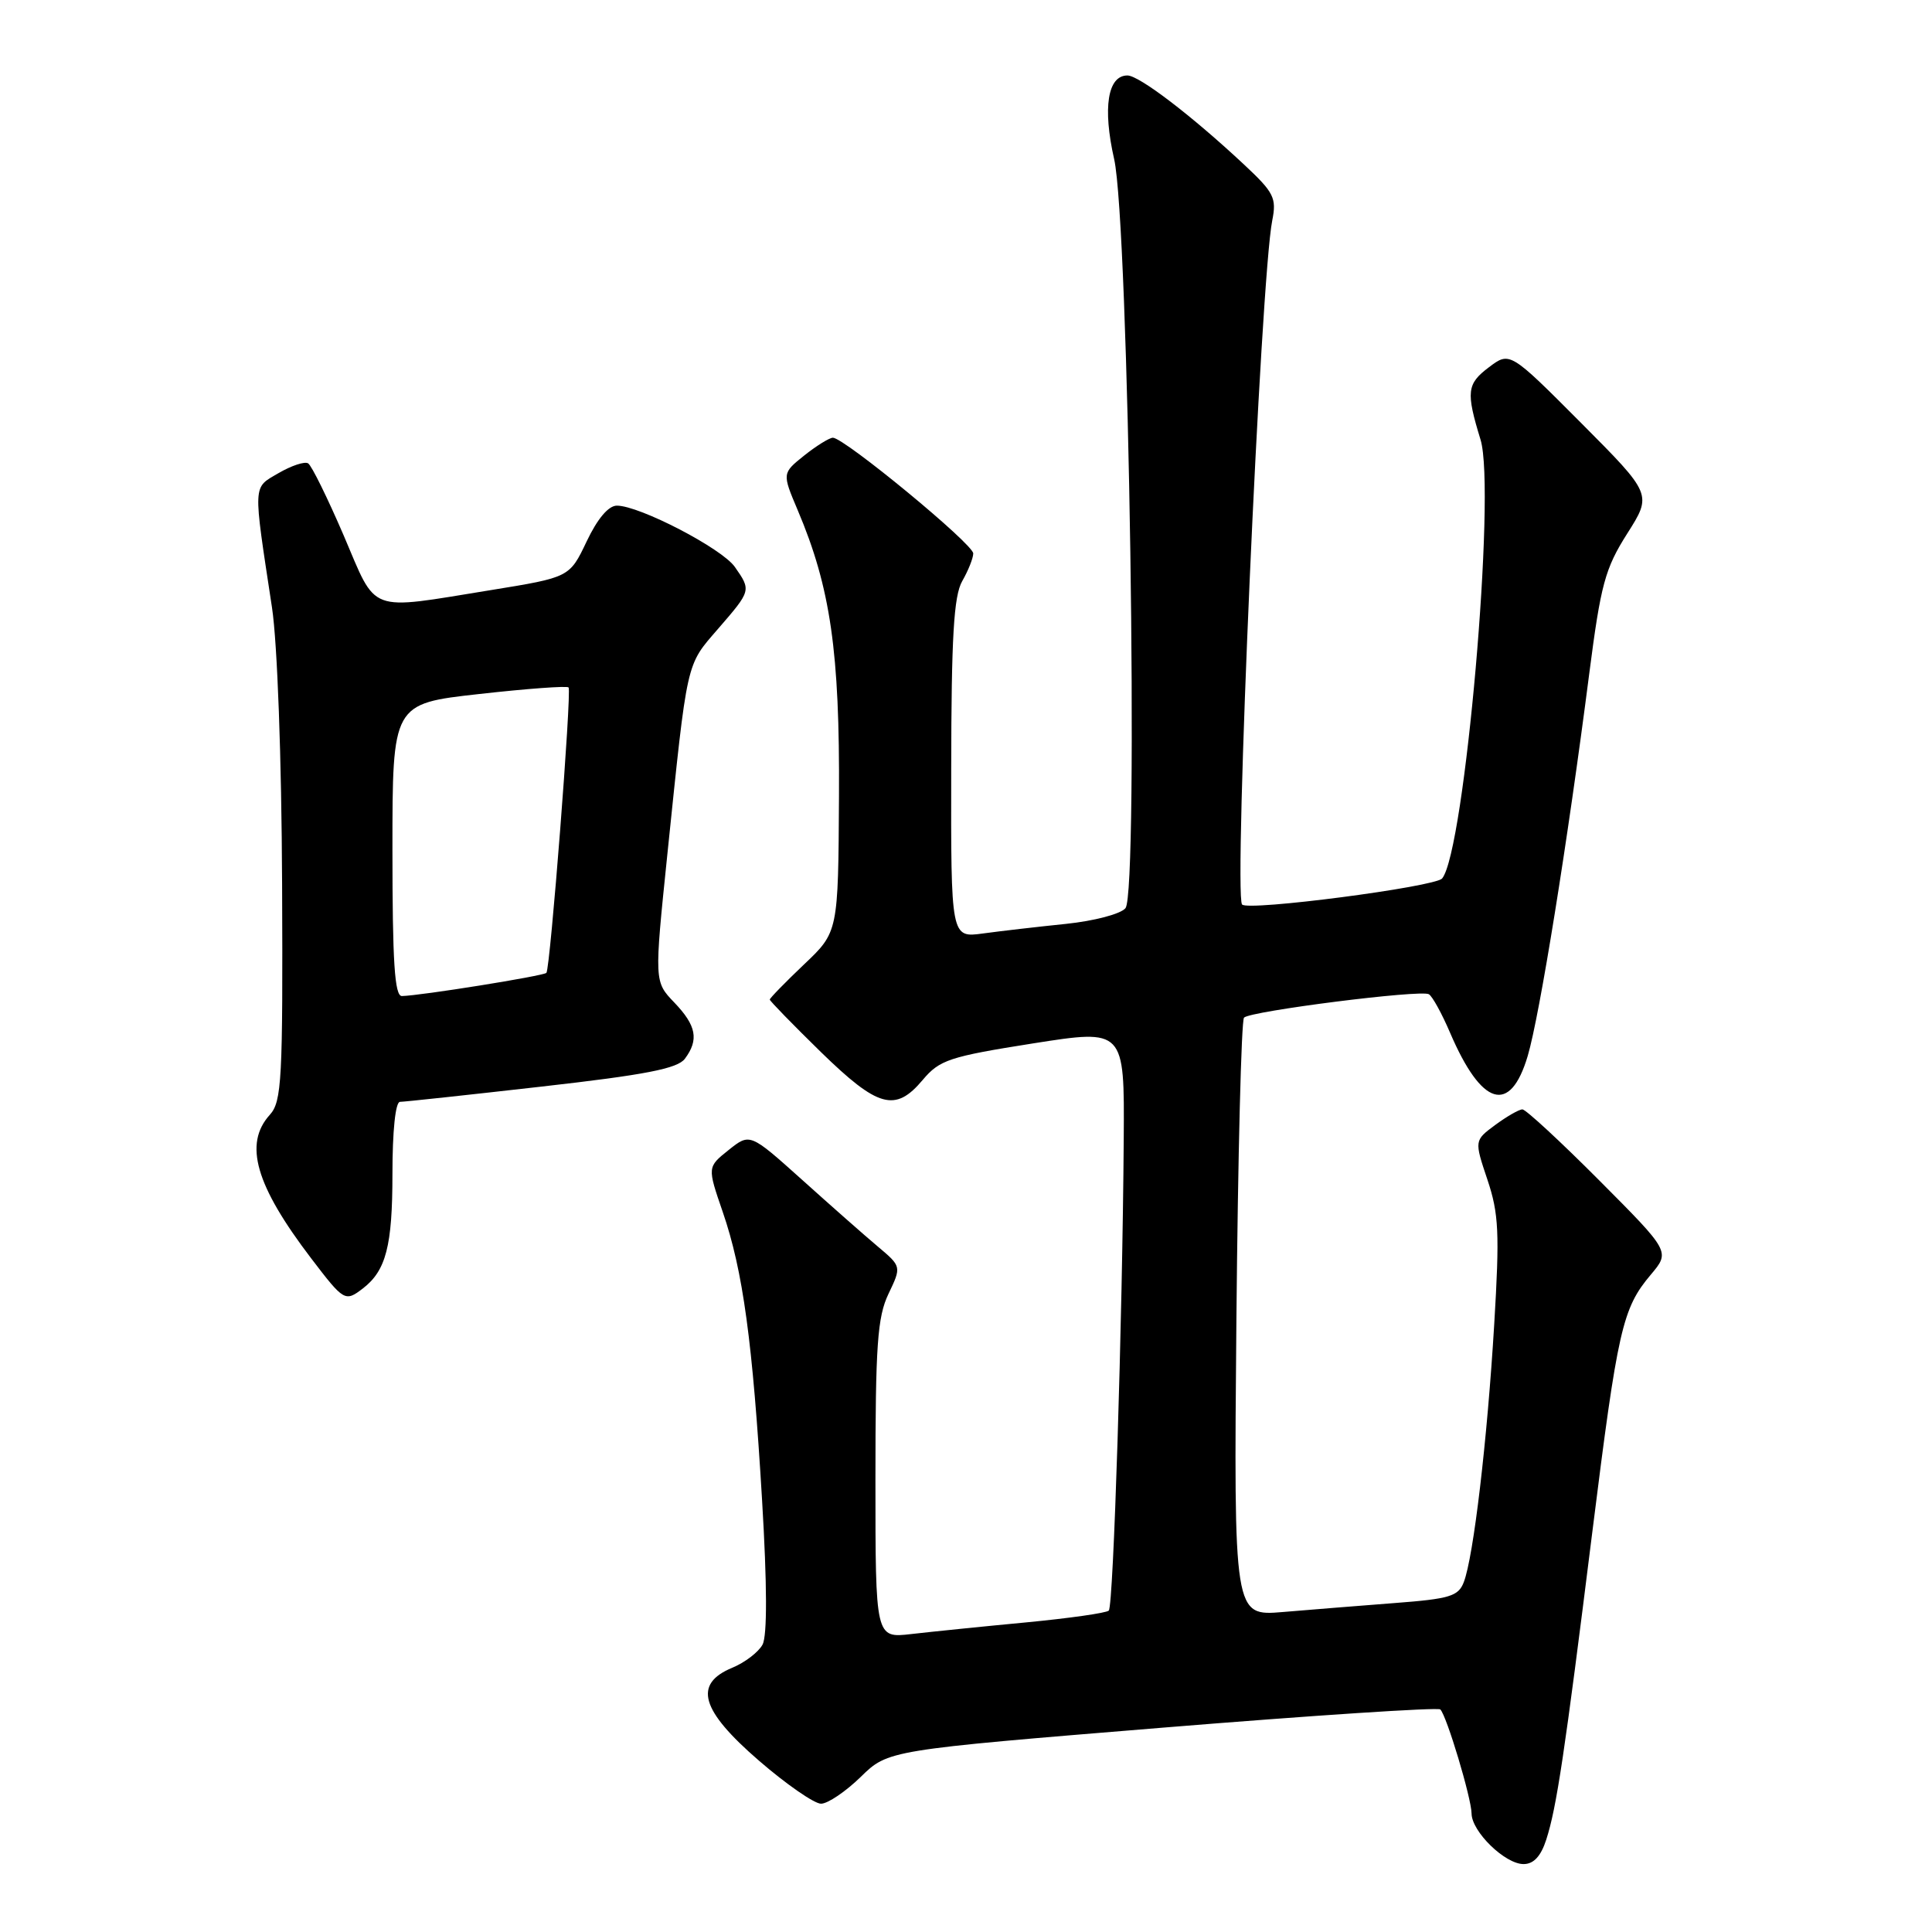 <?xml version="1.0" encoding="UTF-8" standalone="no"?>
<!DOCTYPE svg PUBLIC "-//W3C//DTD SVG 1.1//EN" "http://www.w3.org/Graphics/SVG/1.1/DTD/svg11.dtd" >
<svg xmlns="http://www.w3.org/2000/svg" xmlns:xlink="http://www.w3.org/1999/xlink" version="1.1" viewBox="0 0 256 256">
 <g >
 <path fill="currentColor"
d=" M 204.89 243.75 C 206.26 239.49 207.31 232.50 210.99 203.00 C 214.36 176.08 214.97 173.37 218.74 168.90 C 221.31 165.85 221.31 165.85 211.92 156.42 C 206.76 151.24 202.17 147.00 201.73 147.00 C 201.28 147.00 199.67 147.93 198.13 149.06 C 195.35 151.12 195.35 151.12 197.09 156.31 C 198.60 160.81 198.72 163.36 197.99 175.50 C 197.07 190.84 195.25 206.29 193.96 209.64 C 193.25 211.51 192.09 211.86 184.82 212.41 C 180.24 212.76 173.57 213.30 169.99 213.60 C 163.48 214.15 163.48 214.15 163.83 174.83 C 164.03 153.20 164.48 135.20 164.84 134.84 C 165.71 133.97 188.25 131.11 189.33 131.74 C 189.79 132.00 191.06 134.31 192.15 136.86 C 196.33 146.61 200.11 147.73 202.43 139.92 C 204.01 134.59 207.71 111.64 210.59 89.21 C 212.11 77.44 212.68 75.33 215.61 70.71 C 218.92 65.50 218.92 65.50 209.49 56.03 C 200.06 46.57 200.06 46.57 197.28 48.67 C 194.36 50.87 194.24 51.93 196.18 58.26 C 198.26 65.07 194.08 112.79 191.09 116.40 C 190.15 117.52 165.32 120.76 164.58 119.85 C 163.46 118.47 167.06 36.75 168.58 29.21 C 169.17 26.24 168.81 25.51 164.87 21.83 C 157.92 15.33 150.94 10.00 149.39 10.00 C 146.77 10.00 146.09 14.28 147.63 21.08 C 149.57 29.66 150.91 118.20 149.13 120.34 C 148.49 121.11 144.99 122.03 141.24 122.42 C 137.53 122.80 132.59 123.37 130.25 123.69 C 126.00 124.27 126.00 124.27 126.04 101.89 C 126.06 84.36 126.38 78.96 127.50 77.00 C 128.29 75.62 128.95 73.98 128.96 73.34 C 129.00 72.12 111.86 58.00 110.36 58.00 C 109.89 58.01 108.18 59.07 106.56 60.36 C 103.63 62.71 103.63 62.71 105.70 67.60 C 110.05 77.86 111.28 86.37 111.17 105.50 C 111.07 123.50 111.07 123.50 106.53 127.80 C 104.04 130.17 102.00 132.26 102.00 132.45 C 102.00 132.63 105.04 135.75 108.75 139.38 C 116.35 146.79 118.63 147.42 122.27 143.09 C 124.50 140.44 125.80 140.01 136.86 138.26 C 149.00 136.35 149.00 136.35 148.90 150.92 C 148.73 175.14 147.54 212.80 146.92 213.41 C 146.61 213.73 141.66 214.43 135.92 214.98 C 130.19 215.52 123.36 216.22 120.75 216.52 C 116.00 217.07 116.00 217.07 116.00 196.07 C 116.00 178.23 116.26 174.52 117.73 171.44 C 119.46 167.82 119.46 167.82 116.30 165.16 C 114.56 163.70 110.05 159.72 106.26 156.31 C 99.37 150.13 99.37 150.13 96.55 152.38 C 93.72 154.64 93.72 154.64 95.76 160.57 C 98.45 168.37 99.73 177.77 100.98 198.80 C 101.65 209.99 101.67 216.75 101.04 217.92 C 100.51 218.91 98.71 220.29 97.04 220.98 C 91.83 223.14 92.83 226.61 100.58 233.31 C 104.20 236.44 107.90 239.00 108.79 239.00 C 109.68 239.00 112.05 237.40 114.05 235.45 C 117.68 231.90 117.68 231.90 153.99 228.93 C 173.96 227.30 190.54 226.21 190.85 226.51 C 191.70 227.36 194.97 238.26 194.99 240.30 C 195.01 242.70 199.42 247.00 201.88 247.00 C 203.22 247.00 204.18 245.96 204.89 243.75 Z  M 48.09 170.72 C 51.15 168.36 52.00 165.09 52.00 155.57 C 52.00 149.84 52.40 146.00 53.00 146.00 C 53.55 146.00 61.99 145.09 71.75 143.98 C 85.55 142.42 89.78 141.59 90.75 140.29 C 92.63 137.77 92.28 135.90 89.35 132.84 C 86.69 130.07 86.69 130.07 88.42 113.28 C 91.12 87.18 90.87 88.27 95.15 83.32 C 99.55 78.24 99.55 78.24 97.37 75.12 C 95.66 72.67 84.74 67.00 81.74 67.00 C 80.62 67.00 79.16 68.74 77.73 71.75 C 75.47 76.50 75.47 76.50 64.99 78.20 C 48.54 80.86 50.01 81.40 45.54 70.95 C 43.40 65.98 41.29 61.68 40.83 61.40 C 40.38 61.11 38.61 61.70 36.91 62.69 C 33.46 64.71 33.51 63.83 36.04 80.50 C 36.75 85.18 37.31 100.38 37.38 117.14 C 37.49 143.11 37.34 145.96 35.75 147.72 C 32.27 151.57 33.86 157.07 41.24 166.75 C 45.58 172.44 45.73 172.53 48.09 170.72 Z  M 52.00 112.62 C 52.00 93.24 52.00 93.24 63.50 91.96 C 69.83 91.25 75.16 90.86 75.34 91.09 C 75.77 91.62 72.91 128.37 72.40 128.91 C 72.01 129.32 55.67 131.94 53.25 131.98 C 52.29 131.99 52.00 127.47 52.00 112.62 Z "/>
</g>
</svg>